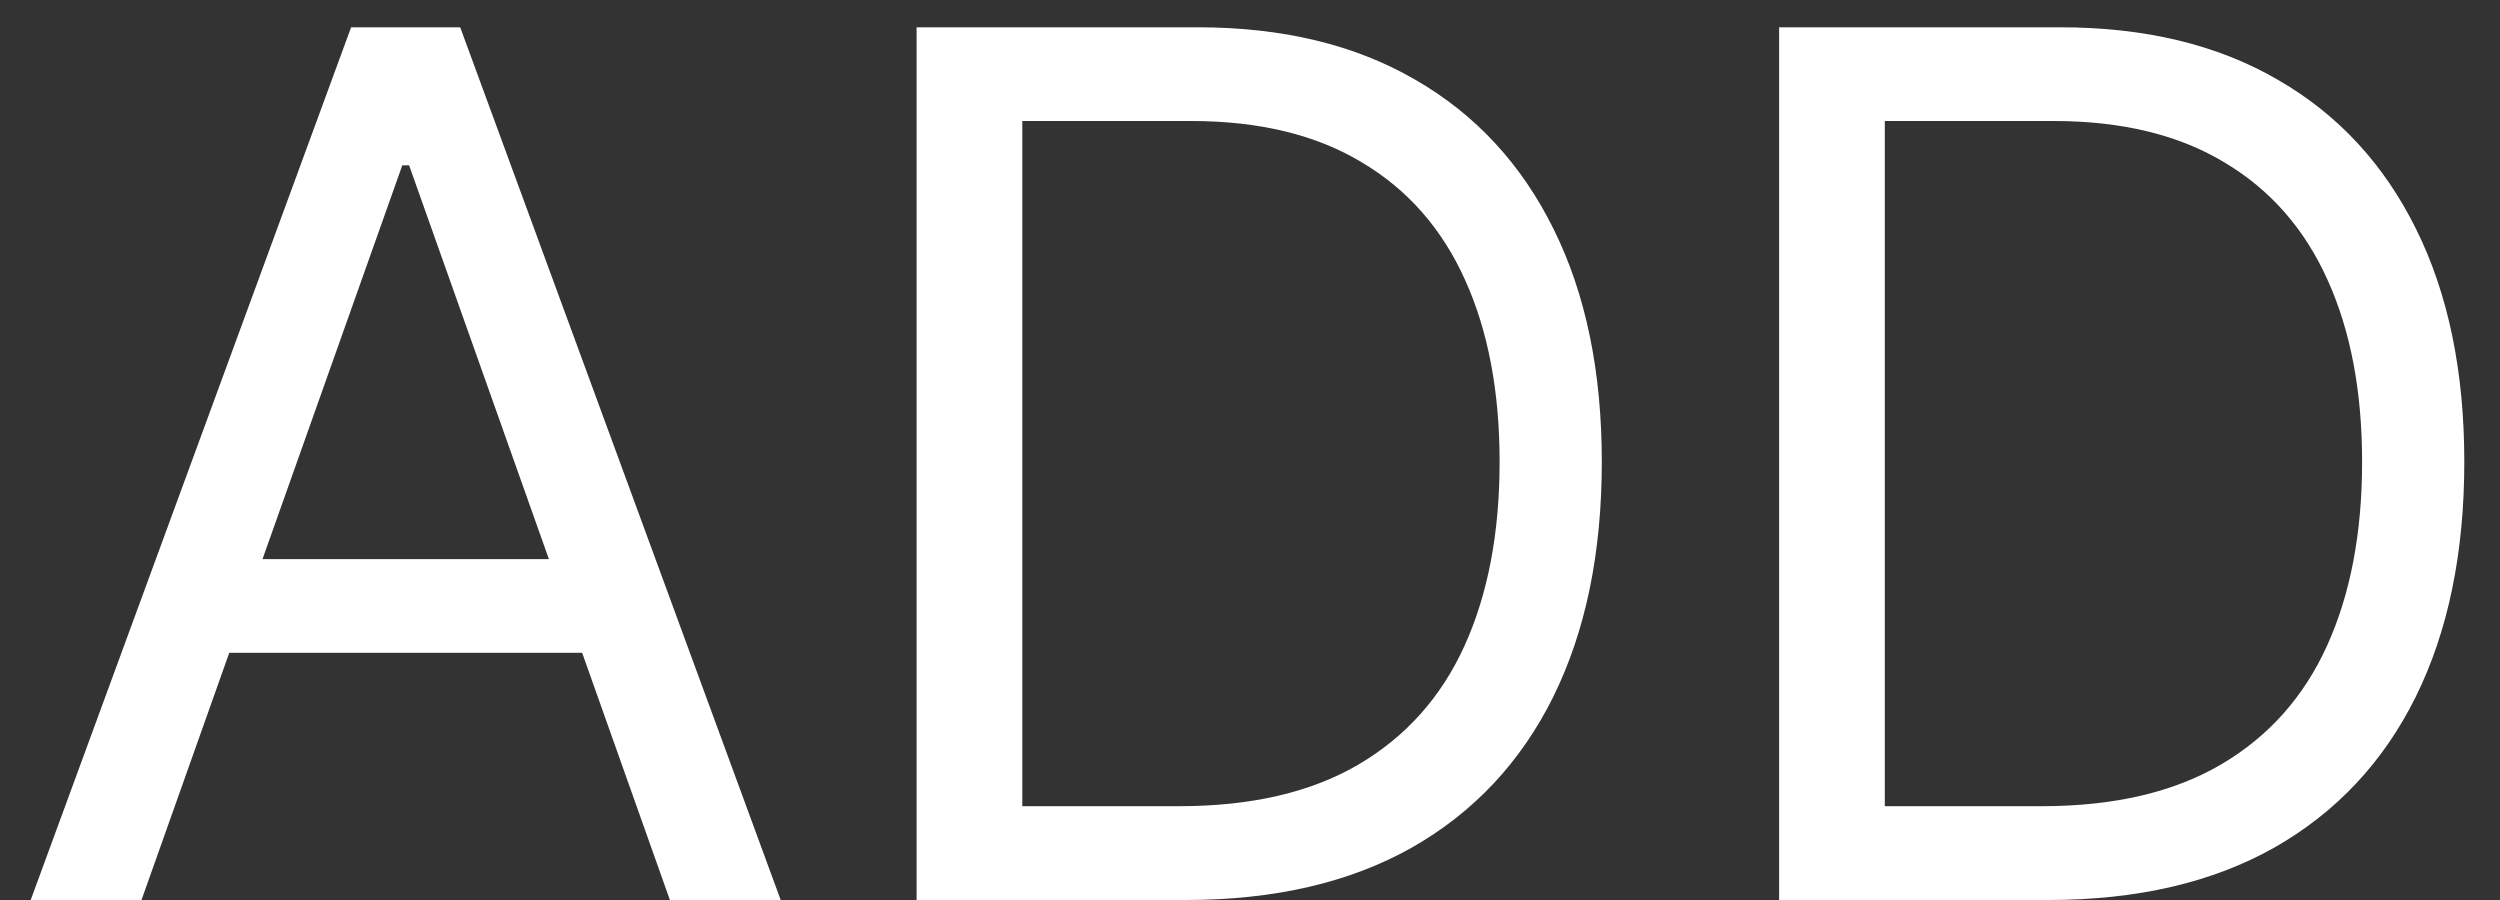 <svg width="25" height="9" viewBox="0 0 25 9" fill="none" xmlns="http://www.w3.org/2000/svg">
<rect x="0" y="0" width="25" height="9" fill="#333333" stroke="none"/>
<path d="M1.415 9H0.307L3.511 0.273H4.602L7.807 9H6.699L4.091 1.653H4.023L1.415 9ZM1.824 5.591H6.29V6.528H1.824V5.591ZM11.859 9H9.166V0.273H11.979C12.825 0.273 13.55 0.447 14.152 0.797C14.754 1.143 15.216 1.642 15.537 2.293C15.858 2.94 16.018 3.716 16.018 4.619C16.018 5.528 15.857 6.311 15.533 6.967C15.209 7.621 14.737 8.124 14.118 8.476C13.499 8.825 12.746 9 11.859 9ZM10.223 8.062H11.791C12.513 8.062 13.111 7.923 13.585 7.645C14.06 7.366 14.413 6.97 14.646 6.456C14.879 5.942 14.996 5.33 14.996 4.619C14.996 3.915 14.881 3.308 14.651 2.8C14.421 2.288 14.077 1.896 13.619 1.624C13.162 1.348 12.592 1.21 11.911 1.21H10.223V8.062ZM20.484 9H17.791V0.273H20.604C21.45 0.273 22.175 0.447 22.777 0.797C23.379 1.143 23.841 1.642 24.162 2.293C24.483 2.94 24.643 3.716 24.643 4.619C24.643 5.528 24.482 6.311 24.158 6.967C23.834 7.621 23.362 8.124 22.743 8.476C22.124 8.825 21.371 9 20.484 9ZM18.848 8.062H20.416C21.138 8.062 21.736 7.923 22.21 7.645C22.685 7.366 23.038 6.97 23.271 6.456C23.504 5.942 23.621 5.33 23.621 4.619C23.621 3.915 23.506 3.308 23.276 2.8C23.046 2.288 22.702 1.896 22.244 1.624C21.787 1.348 21.217 1.21 20.535 1.21H18.848V8.062Z" fill="white"/>
</svg>
